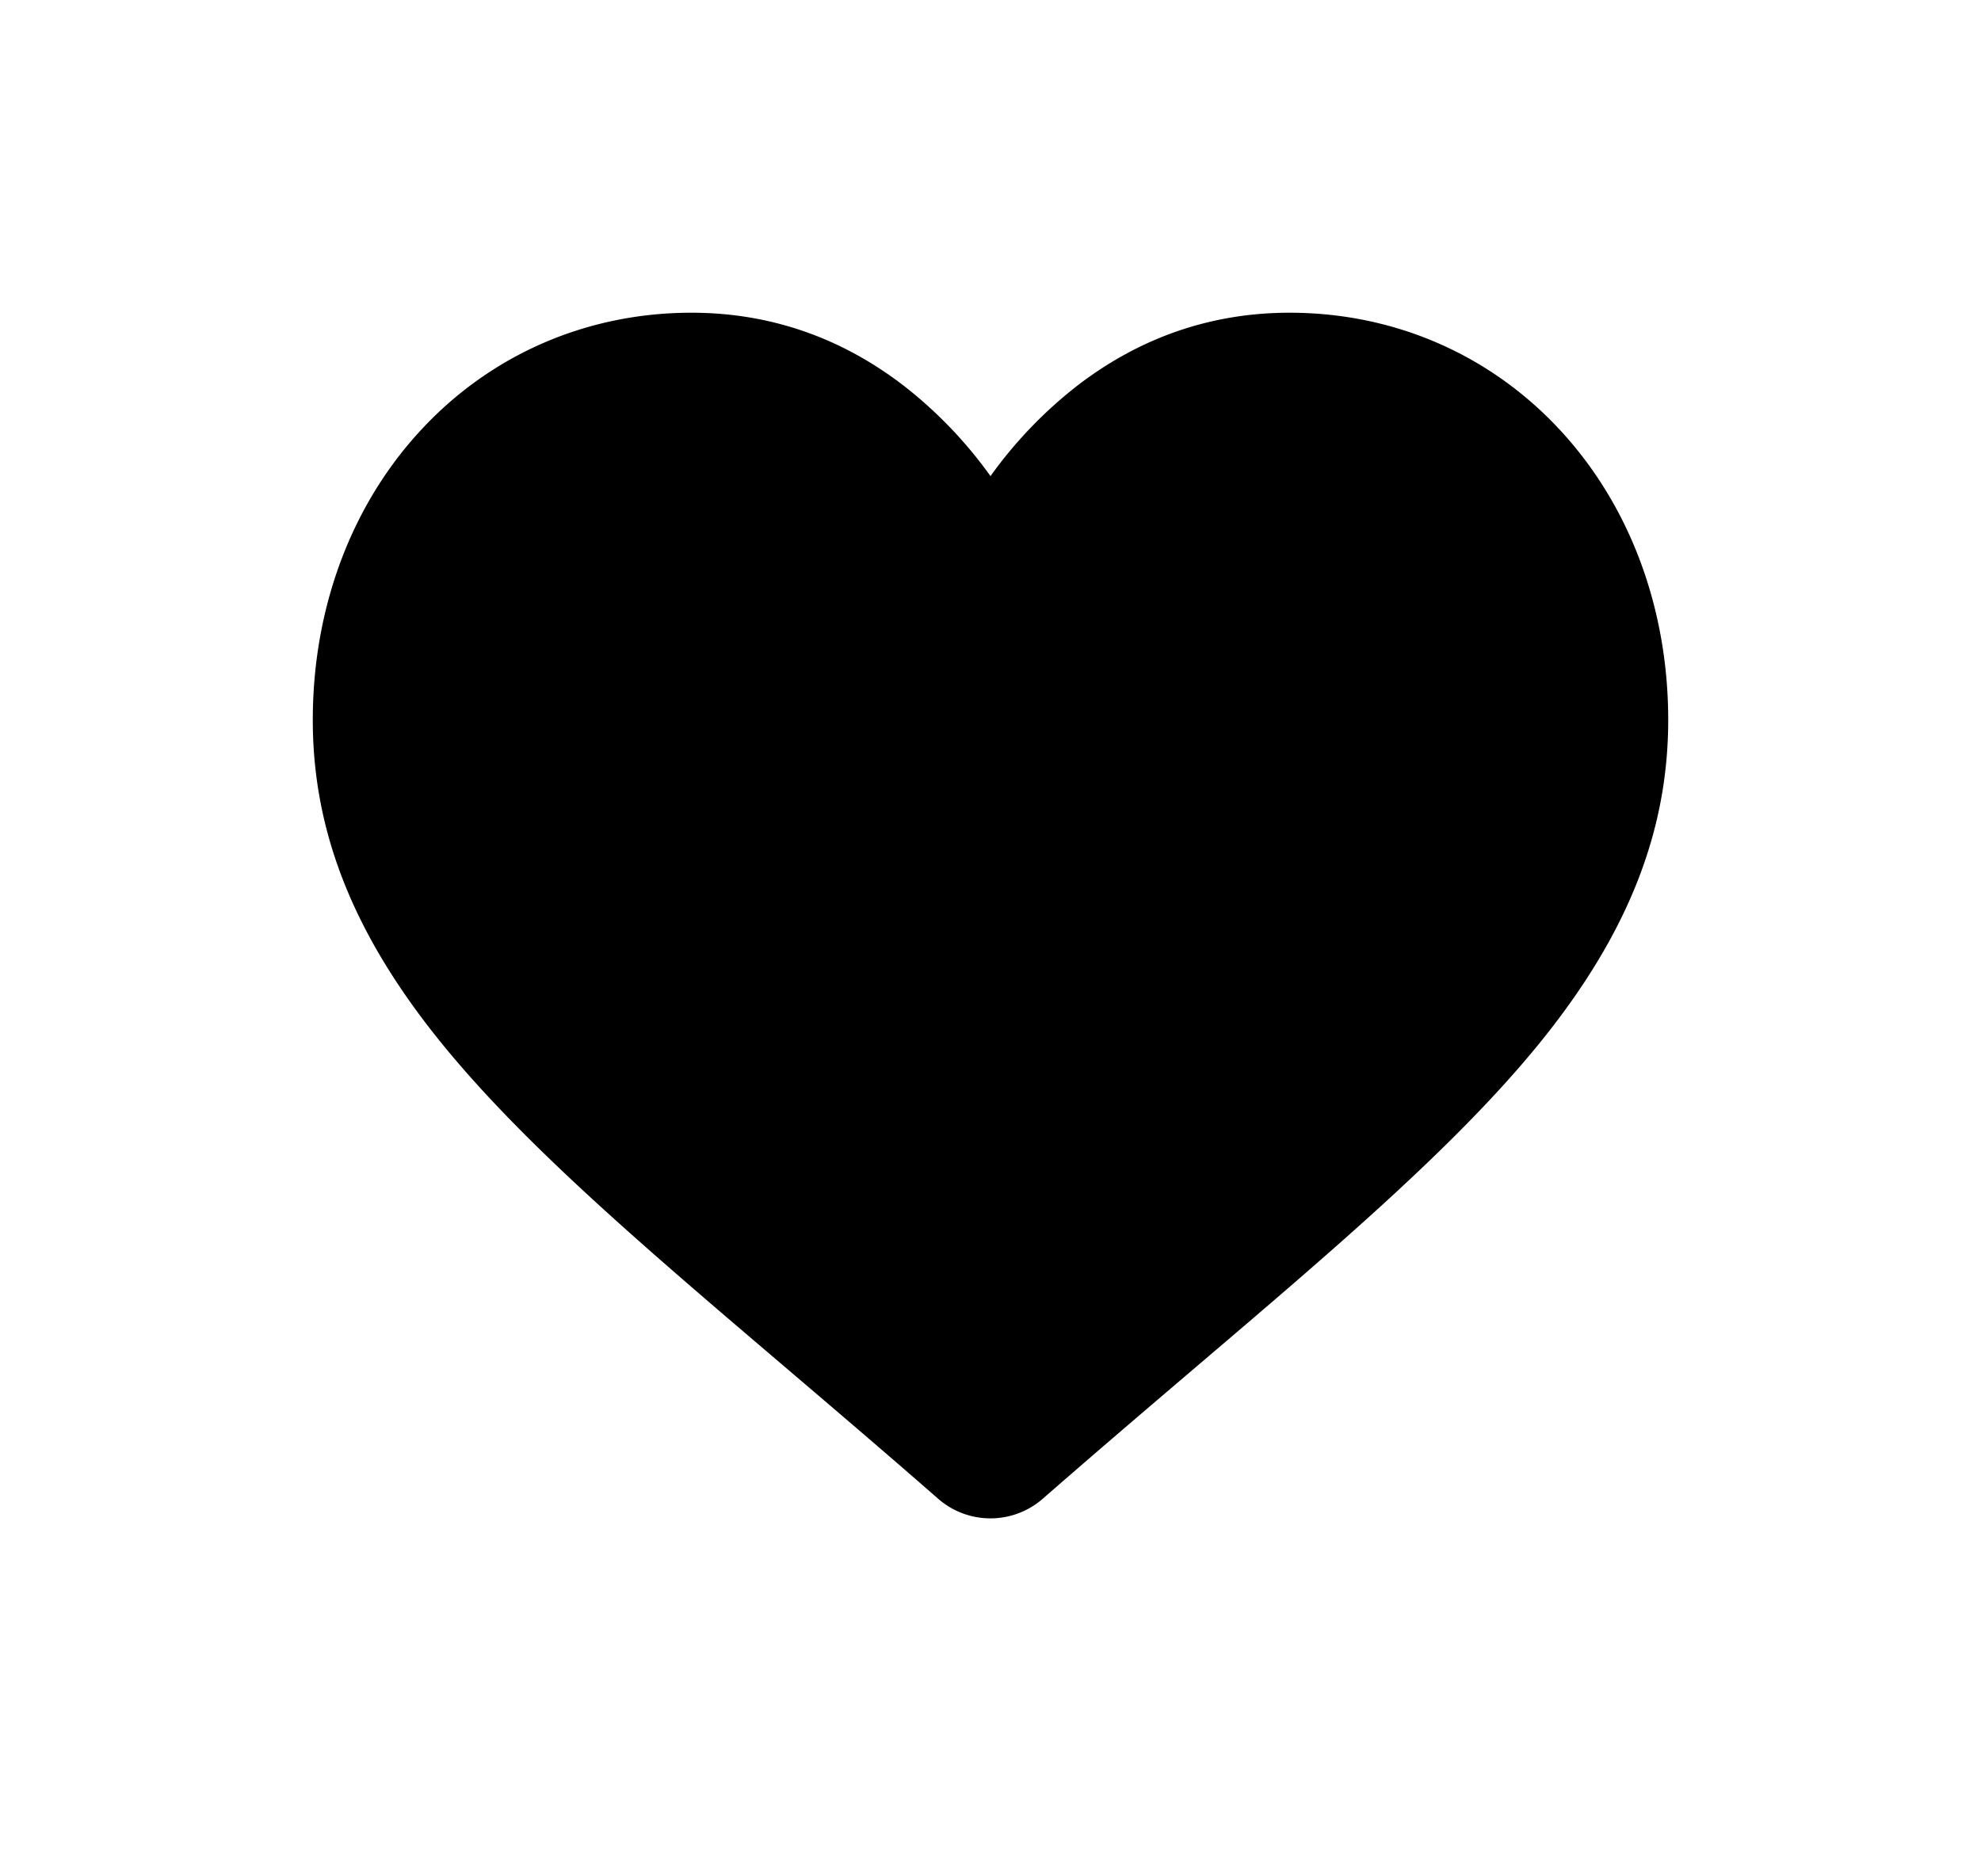 <svg width="38" height="36" xmlns="http://www.w3.org/2000/svg"><path d="M29.937 8.264C28.591 6.804 26.745 6 24.737 6c-1.5 0-2.875.474-4.085 1.41A8.358 8.358 0 0019 9.135a8.353 8.353 0 00-1.652-1.725C16.138 6.474 14.764 6 13.263 6c-2.008 0-3.855.804-5.2 2.264C6.732 9.706 6 11.677 6 13.814c0 2.199.82 4.211 2.579 6.334 1.574 1.9 3.835 3.827 6.455 6.06.894.762 1.908 1.626 2.96 2.546a1.525 1.525 0 002.01 0c1.053-.92 2.068-1.785 2.963-2.548 2.619-2.231 4.88-4.159 6.455-6.058C31.18 18.025 32 16.013 32 13.814c0-2.137-.733-4.108-2.063-5.55z" fill="inherit"/></svg>